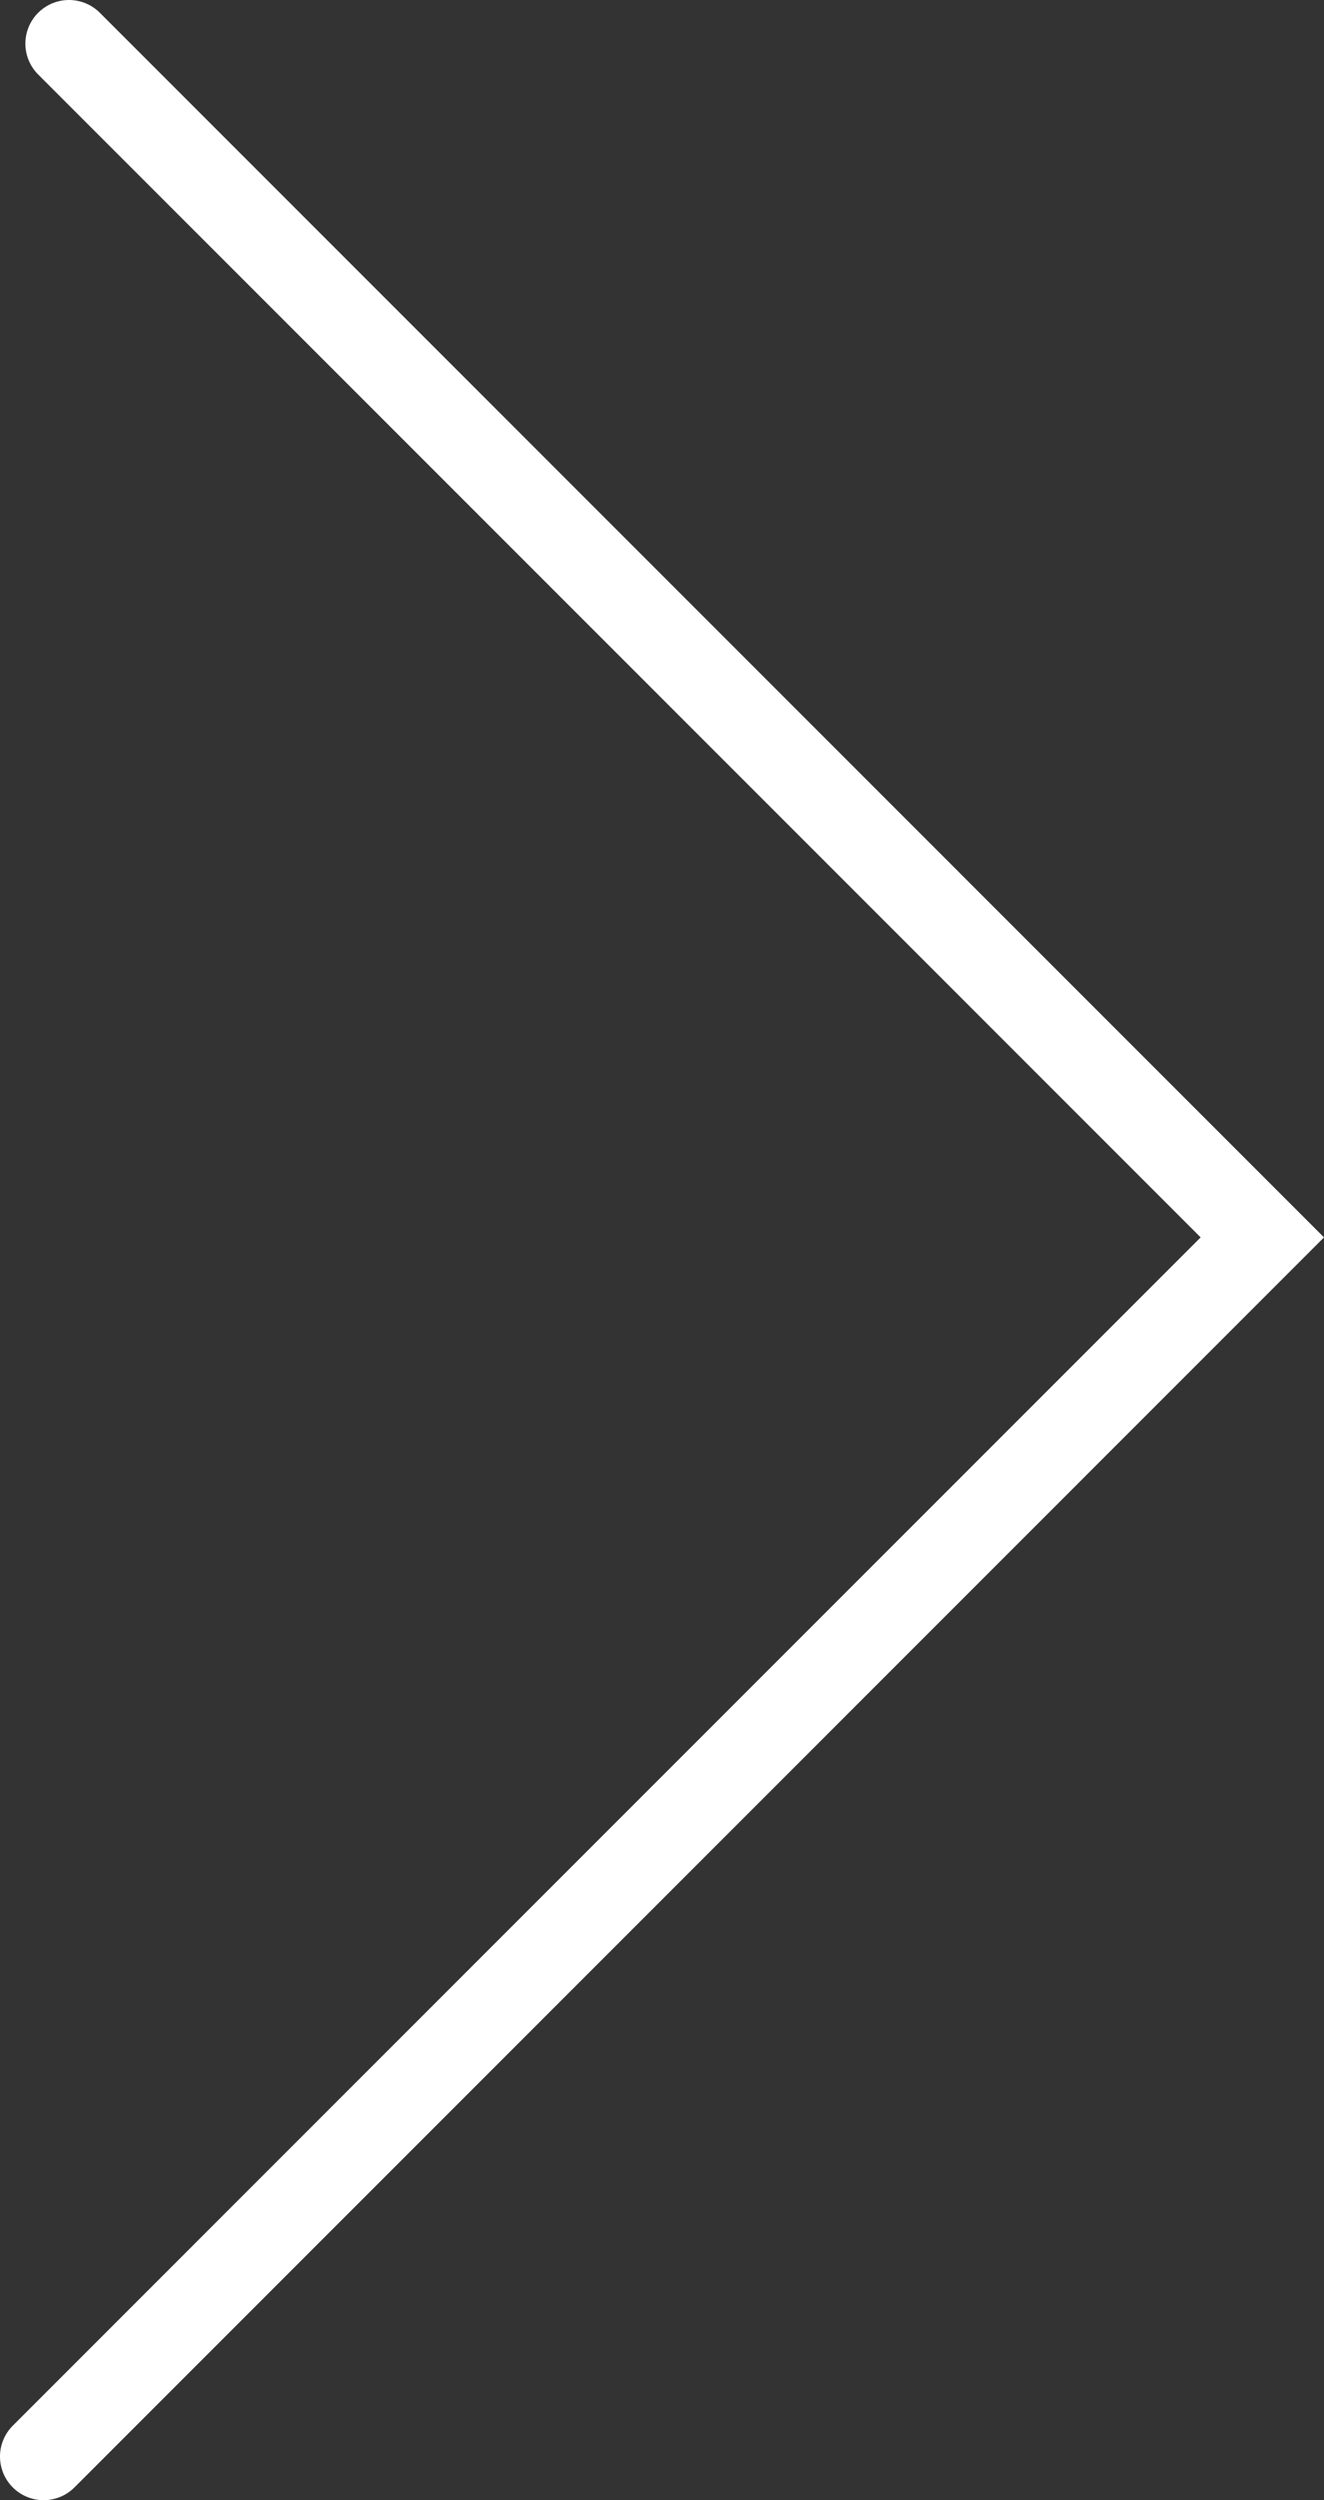 <svg version="1.1" id="Layer_1" xmlns="http://www.w3.org/2000/svg" xmlns:xlink="http://www.w3.org/1999/xlink" x="0px" y="0px" viewBox="-0.292 -0.5 30.357 57.306" enable-background="new -0.292 -0.5 30.357 57.306"
	 xml:space="preserve">
<rect x="-0.292" y="-0.5" width="30.357" height="57.306" fill="#333333" stroke="none"/>
<polyline fill="none" stroke="#ffffff" stroke-width="2" stroke-linecap="round" stroke-miterlimit="10" points="1.29,0.5 
	28.651,27.862 0.708,55.806 "/>
</svg>

